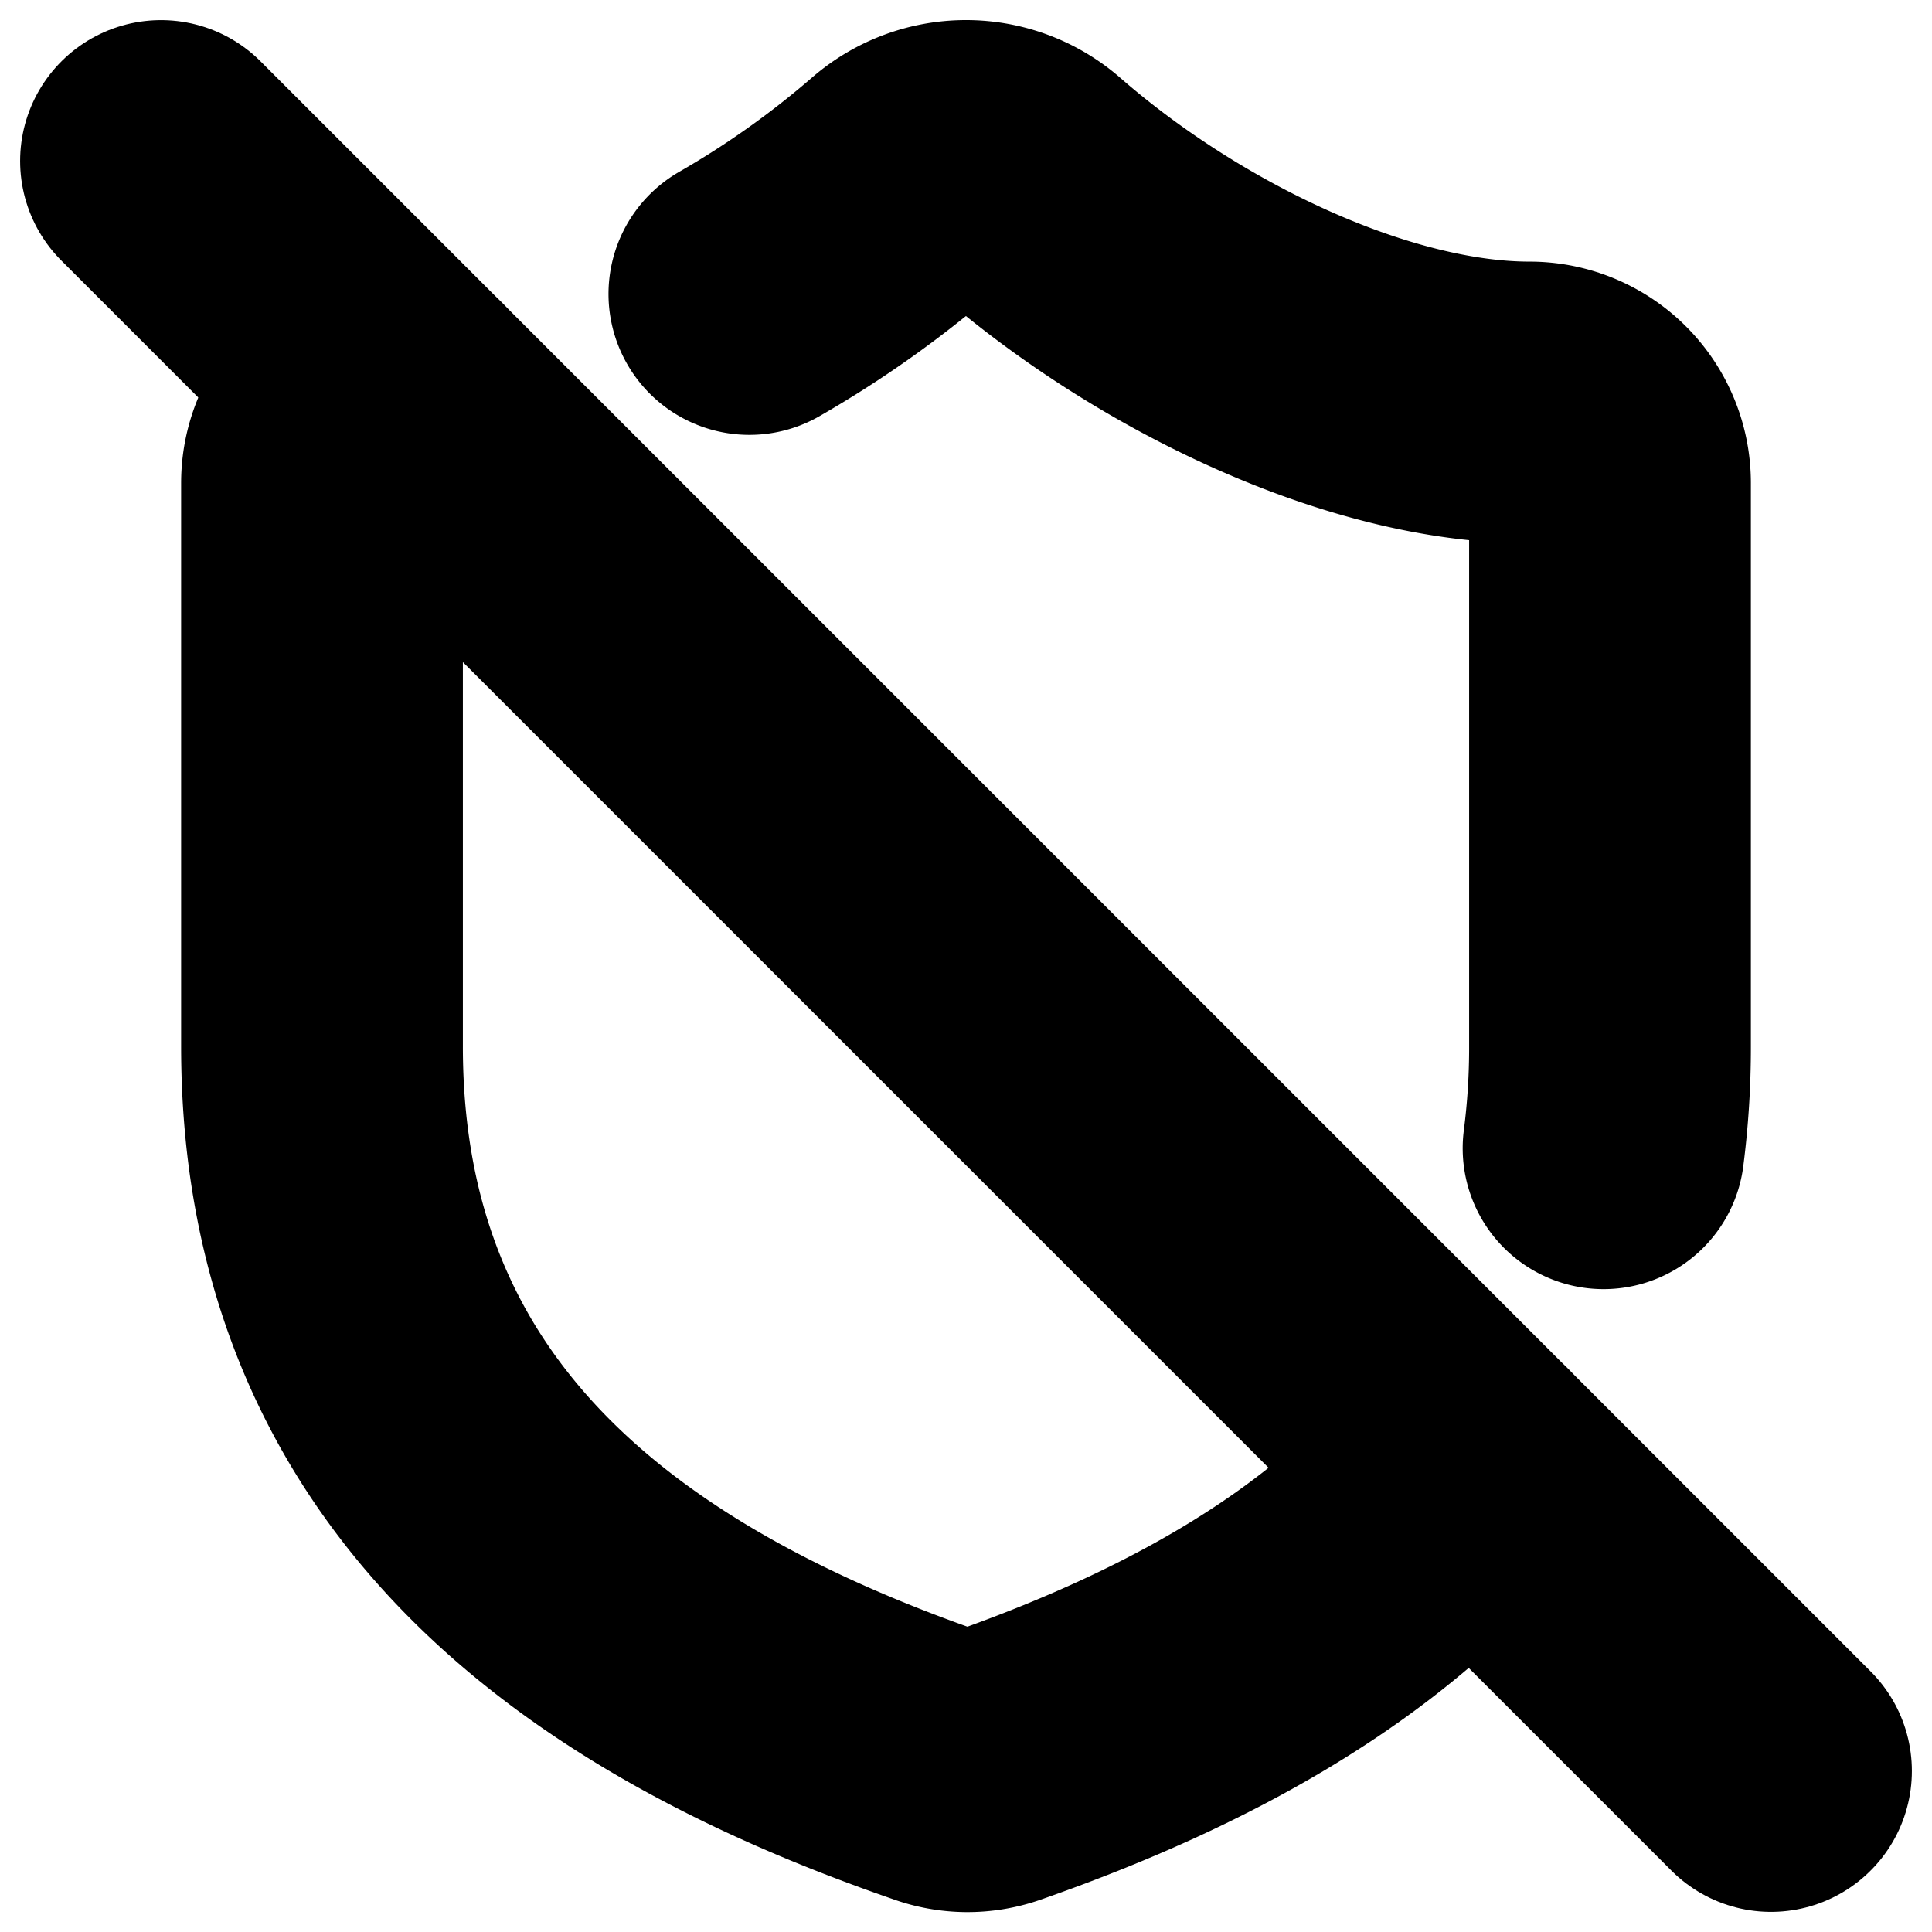 <?xml version="1.0"?>
<svg xmlns="http://www.w3.org/2000/svg" width="24" height="24" viewBox="0 0 24 24" fill="none" stroke="currentColor" stroke-width="3.500" stroke-linecap="round" stroke-linejoin="round">
  <path d="m2 2 20 20"/>
  <path d="M5 5a1 1 0 0 0-1 1v7c0 5 3.5 7.5 7.67 8.94a1 1 0 0 0 .67.01c2.35-.82 4.48-1.97 5.9-3.71"/>
  <path d="M9.309 3.652A12.252 12.252 0 0 0 11.24 2.28a1.17 1.17 0 0 1 1.52 0C14.51 3.81 17 5 19 5a1 1 0 0 1 1 1v7a9.784 9.784 0 0 1-.08 1.264"/>
</svg>

